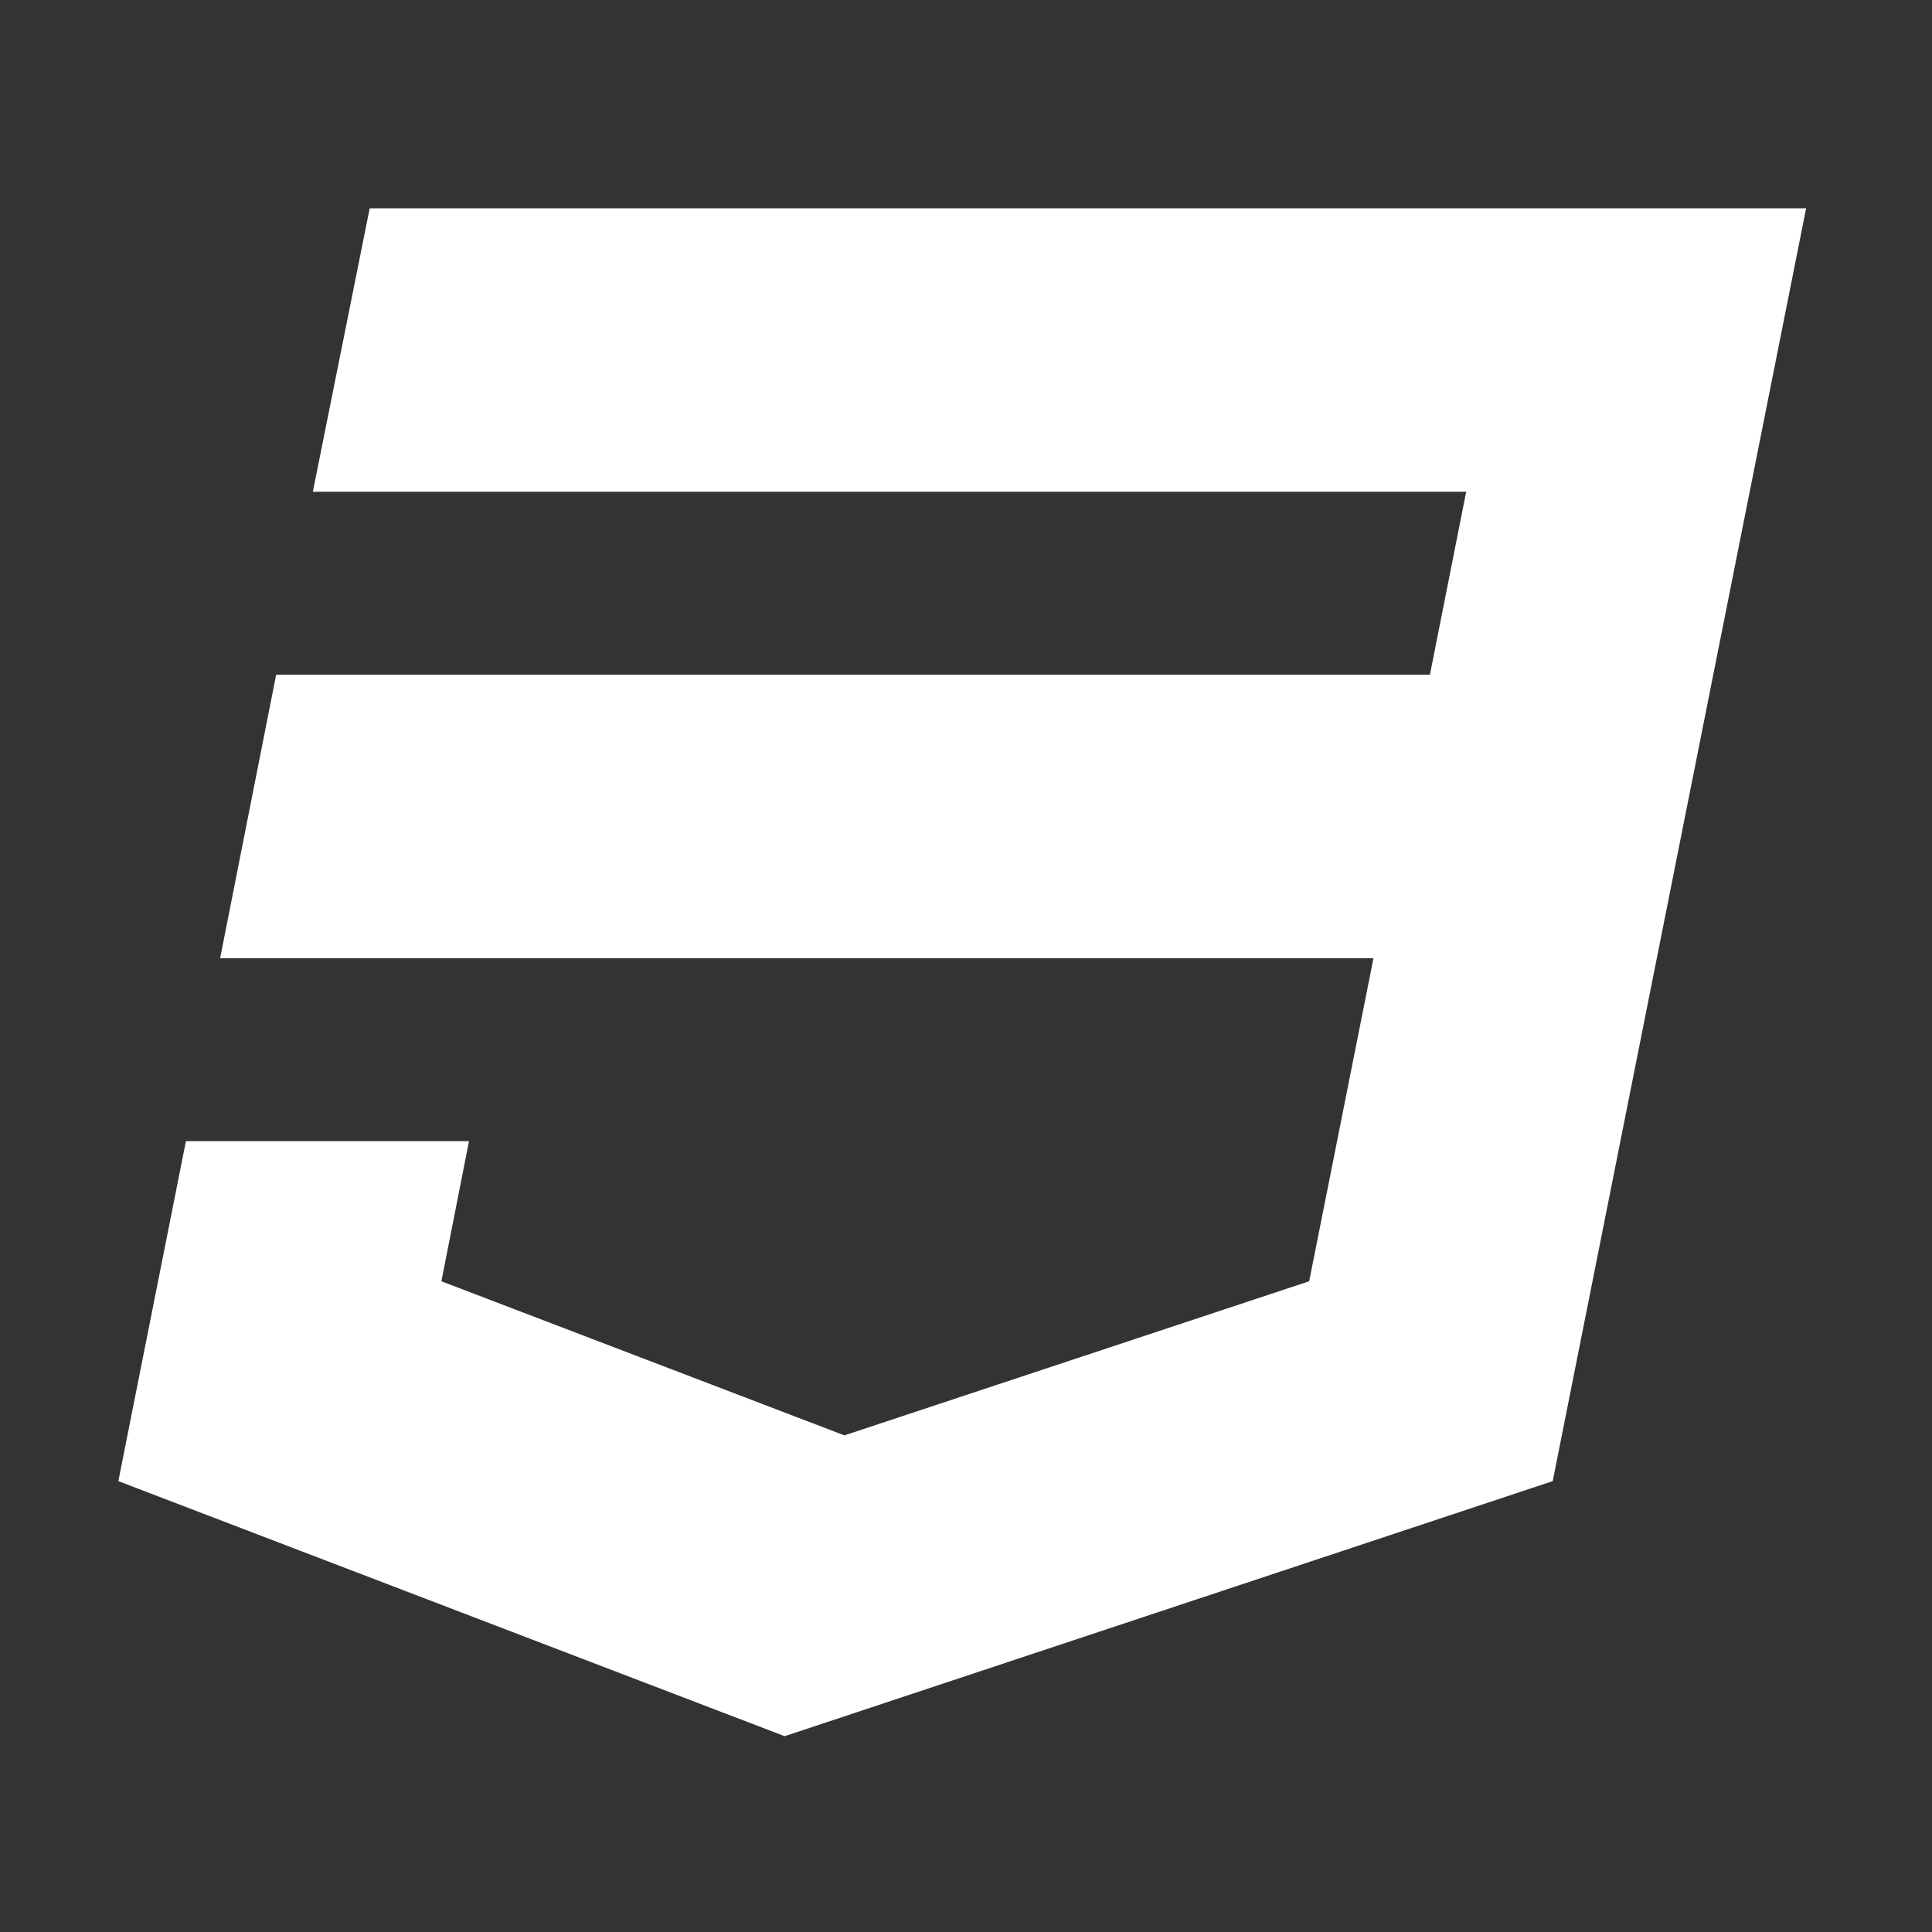 <?xml version="1.0" encoding="UTF-8"?>
<!-- Generator: Adobe Illustrator 15.0.0, SVG Export Plug-In . SVG Version: 6.00 Build 0)  -->
<!DOCTYPE svg PUBLIC "-//W3C//DTD SVG 1.1//EN" "http://www.w3.org/Graphics/SVG/1.1/DTD/svg11.dtd">
<svg version="1.1" id="Layer_1" xmlns="http://www.w3.org/2000/svg" xmlns:xlink="http://www.w3.org/1999/xlink" x="0px" y="0px" viewBox="0 0 410 410" enable-background="new 0 0 410 410" xml:space="preserve">
<rect x="0" y="0" width="410" height="410" fill="#333333" stroke="none"/>
<g id="css">
	<path fill="#ffffff" d="M78.456,44.199l-12.067,60.162h244.757l-7.695,38.825H58.605l-11.892,60.162h244.758l-13.643,68.556   l-98.637,32.705L93.67,271.904l5.859-29.73H39.455l-14.341,72.143l141.398,54.129l162.997-54.129L383.287,44.2L78.456,44.199   L78.456,44.199z"/>
</g>
</svg>

